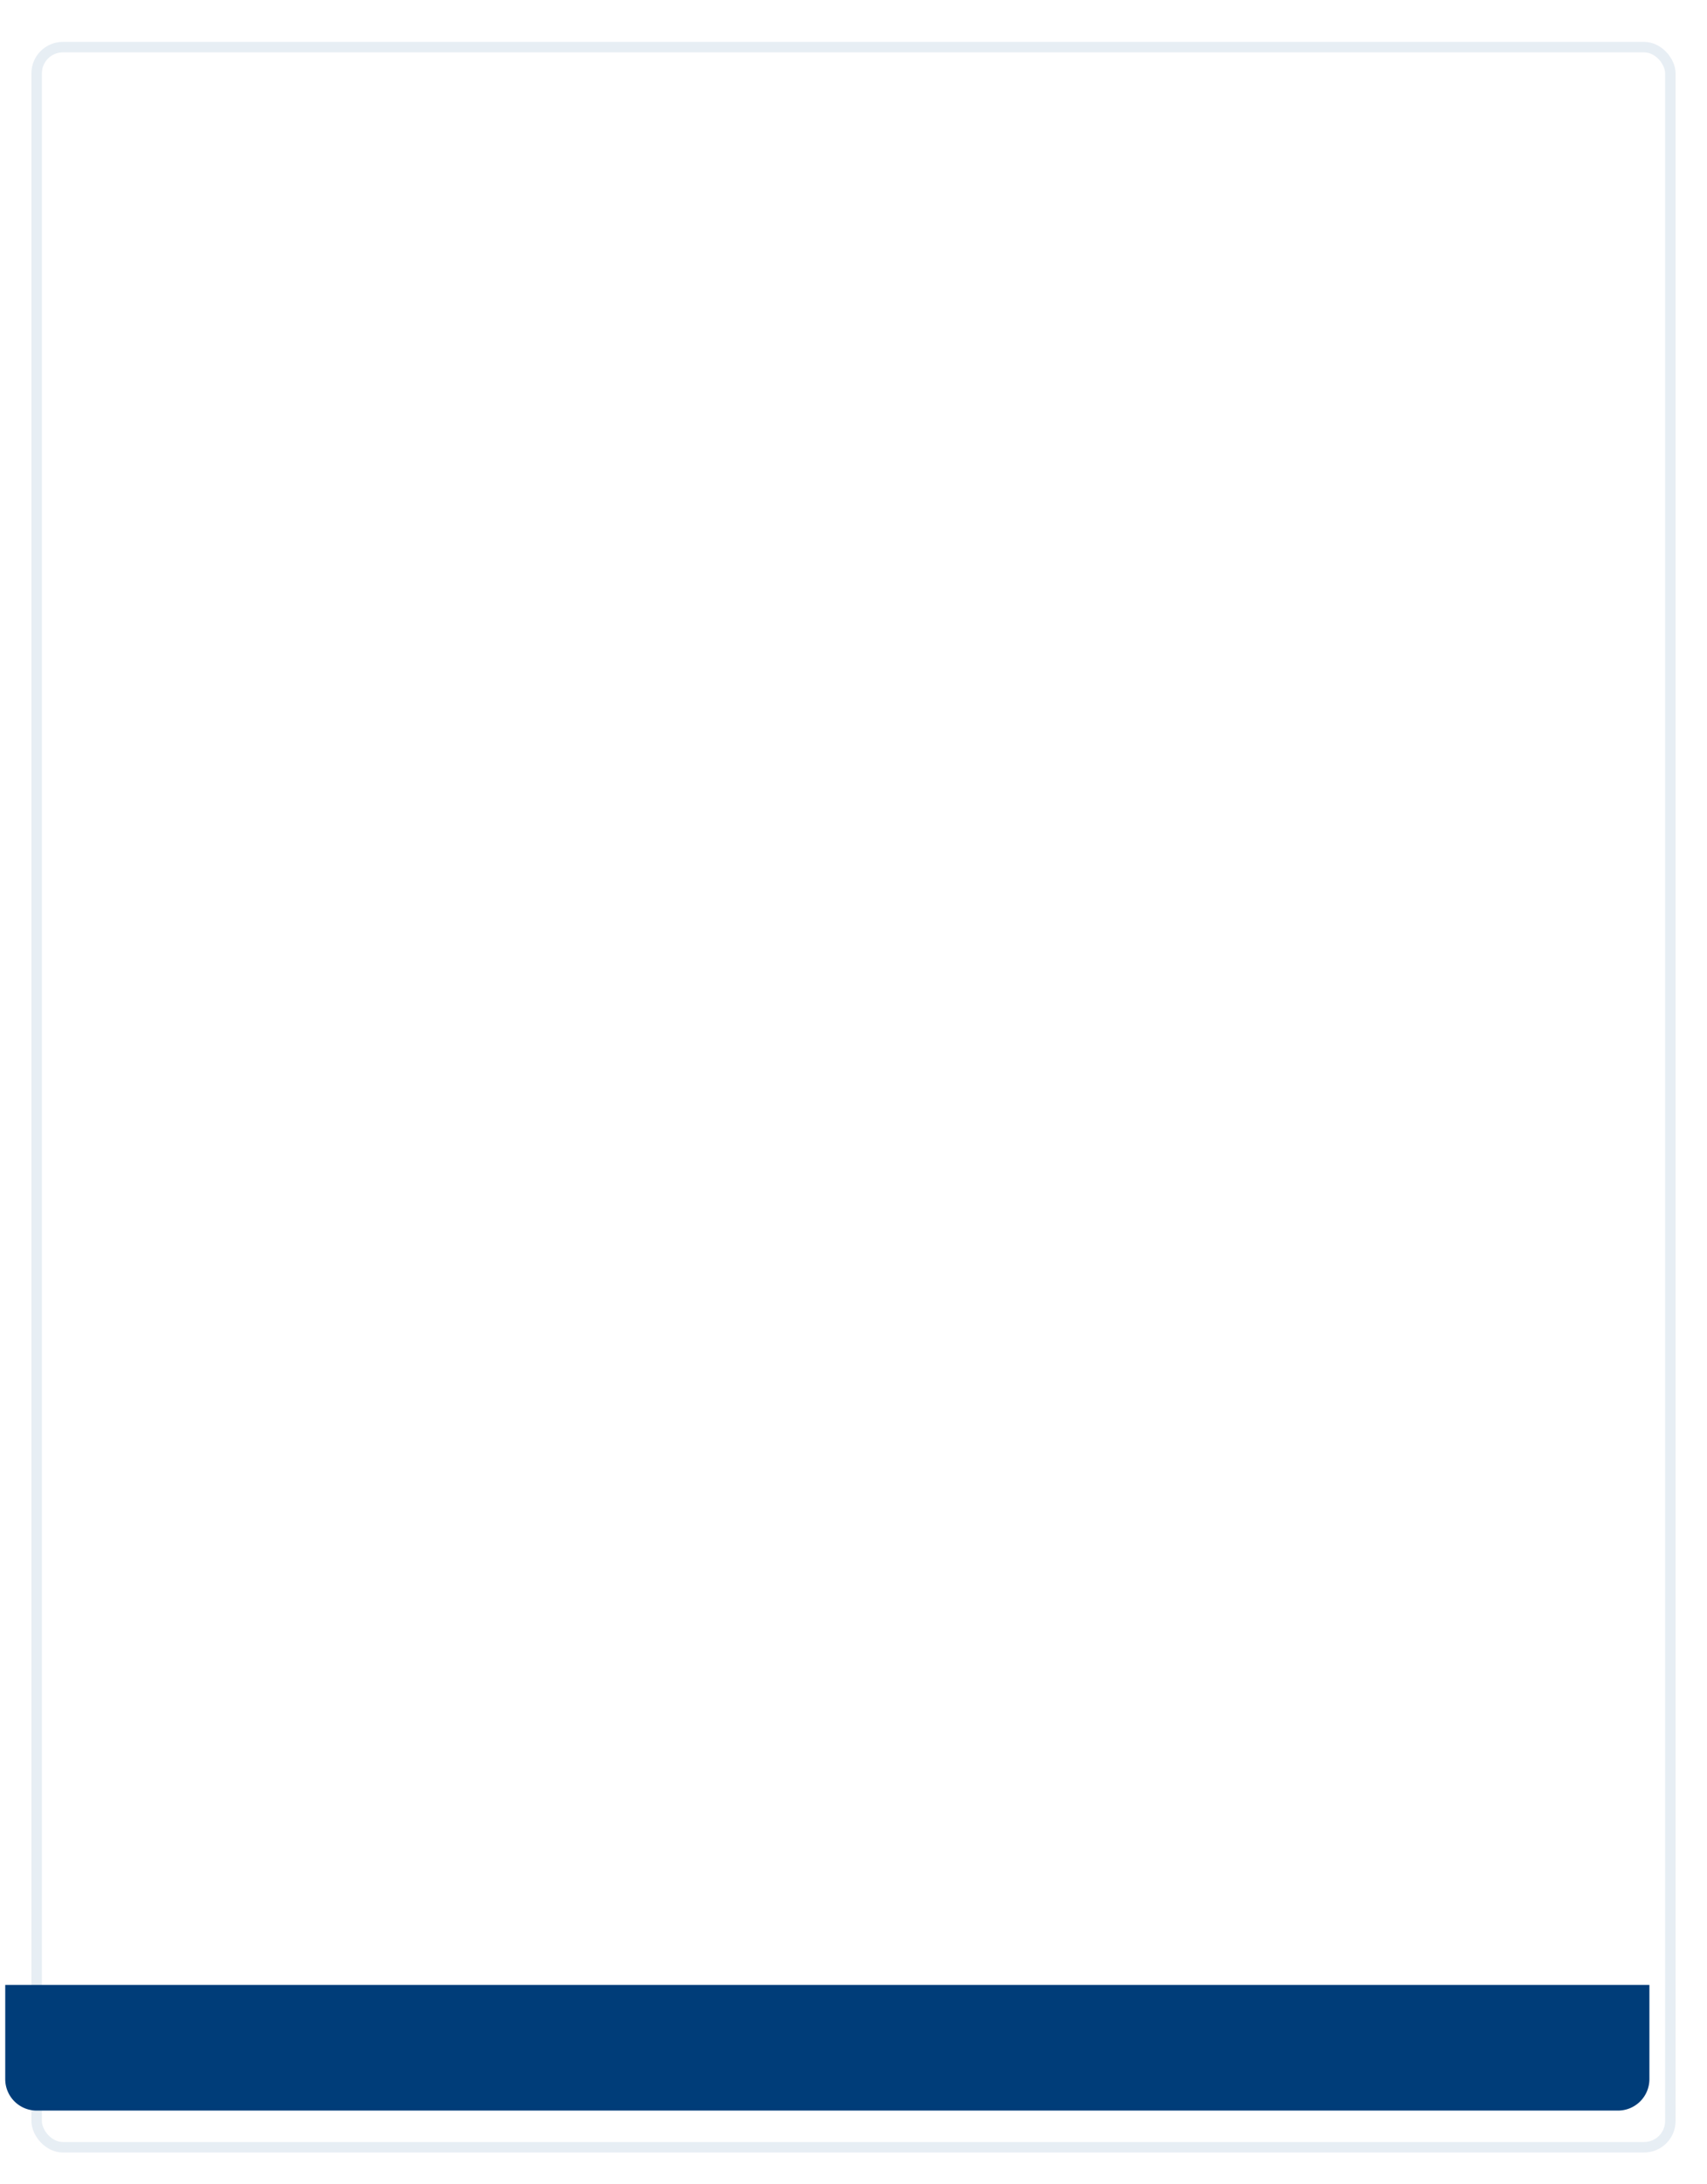 <svg xmlns="http://www.w3.org/2000/svg" xmlns:xlink="http://www.w3.org/1999/xlink" width="326" height="417" viewBox="0 0 326 417"><defs><style>.a{fill:#fff;stroke:#d0dde9;stroke-width:2px;opacity:0.5;}.b{fill:#003d79;}.c{stroke:none;}.d{fill:none;}.e{filter:url(#a);}</style><filter id="a" x="0" y="0" width="326" height="417" filterUnits="userSpaceOnUse"><feOffset dx="5" dy="8" input="SourceAlpha"/><feGaussianBlur stdDeviation="2" result="b"/><feFlood flood-opacity="0.612"/><feComposite operator="in" in2="b"/><feComposite in="SourceGraphic"/></filter></defs><g transform="translate(1 -3)"><g class="e" transform="matrix(1, 0, 0, 1, -1, 3)"><g class="a" transform="translate(1)"><rect class="c" width="314" height="403" rx="6"/><rect class="d" x="1" y="1" width="312" height="401" rx="5"/></g></g><path class="b" d="M0,0H314a0,0,0,0,1,0,0V18a6,6,0,0,1-6,6H6a6,6,0,0,1-6-6V0A0,0,0,0,1,0,0Z" transform="translate(0 382)"/></g></svg>